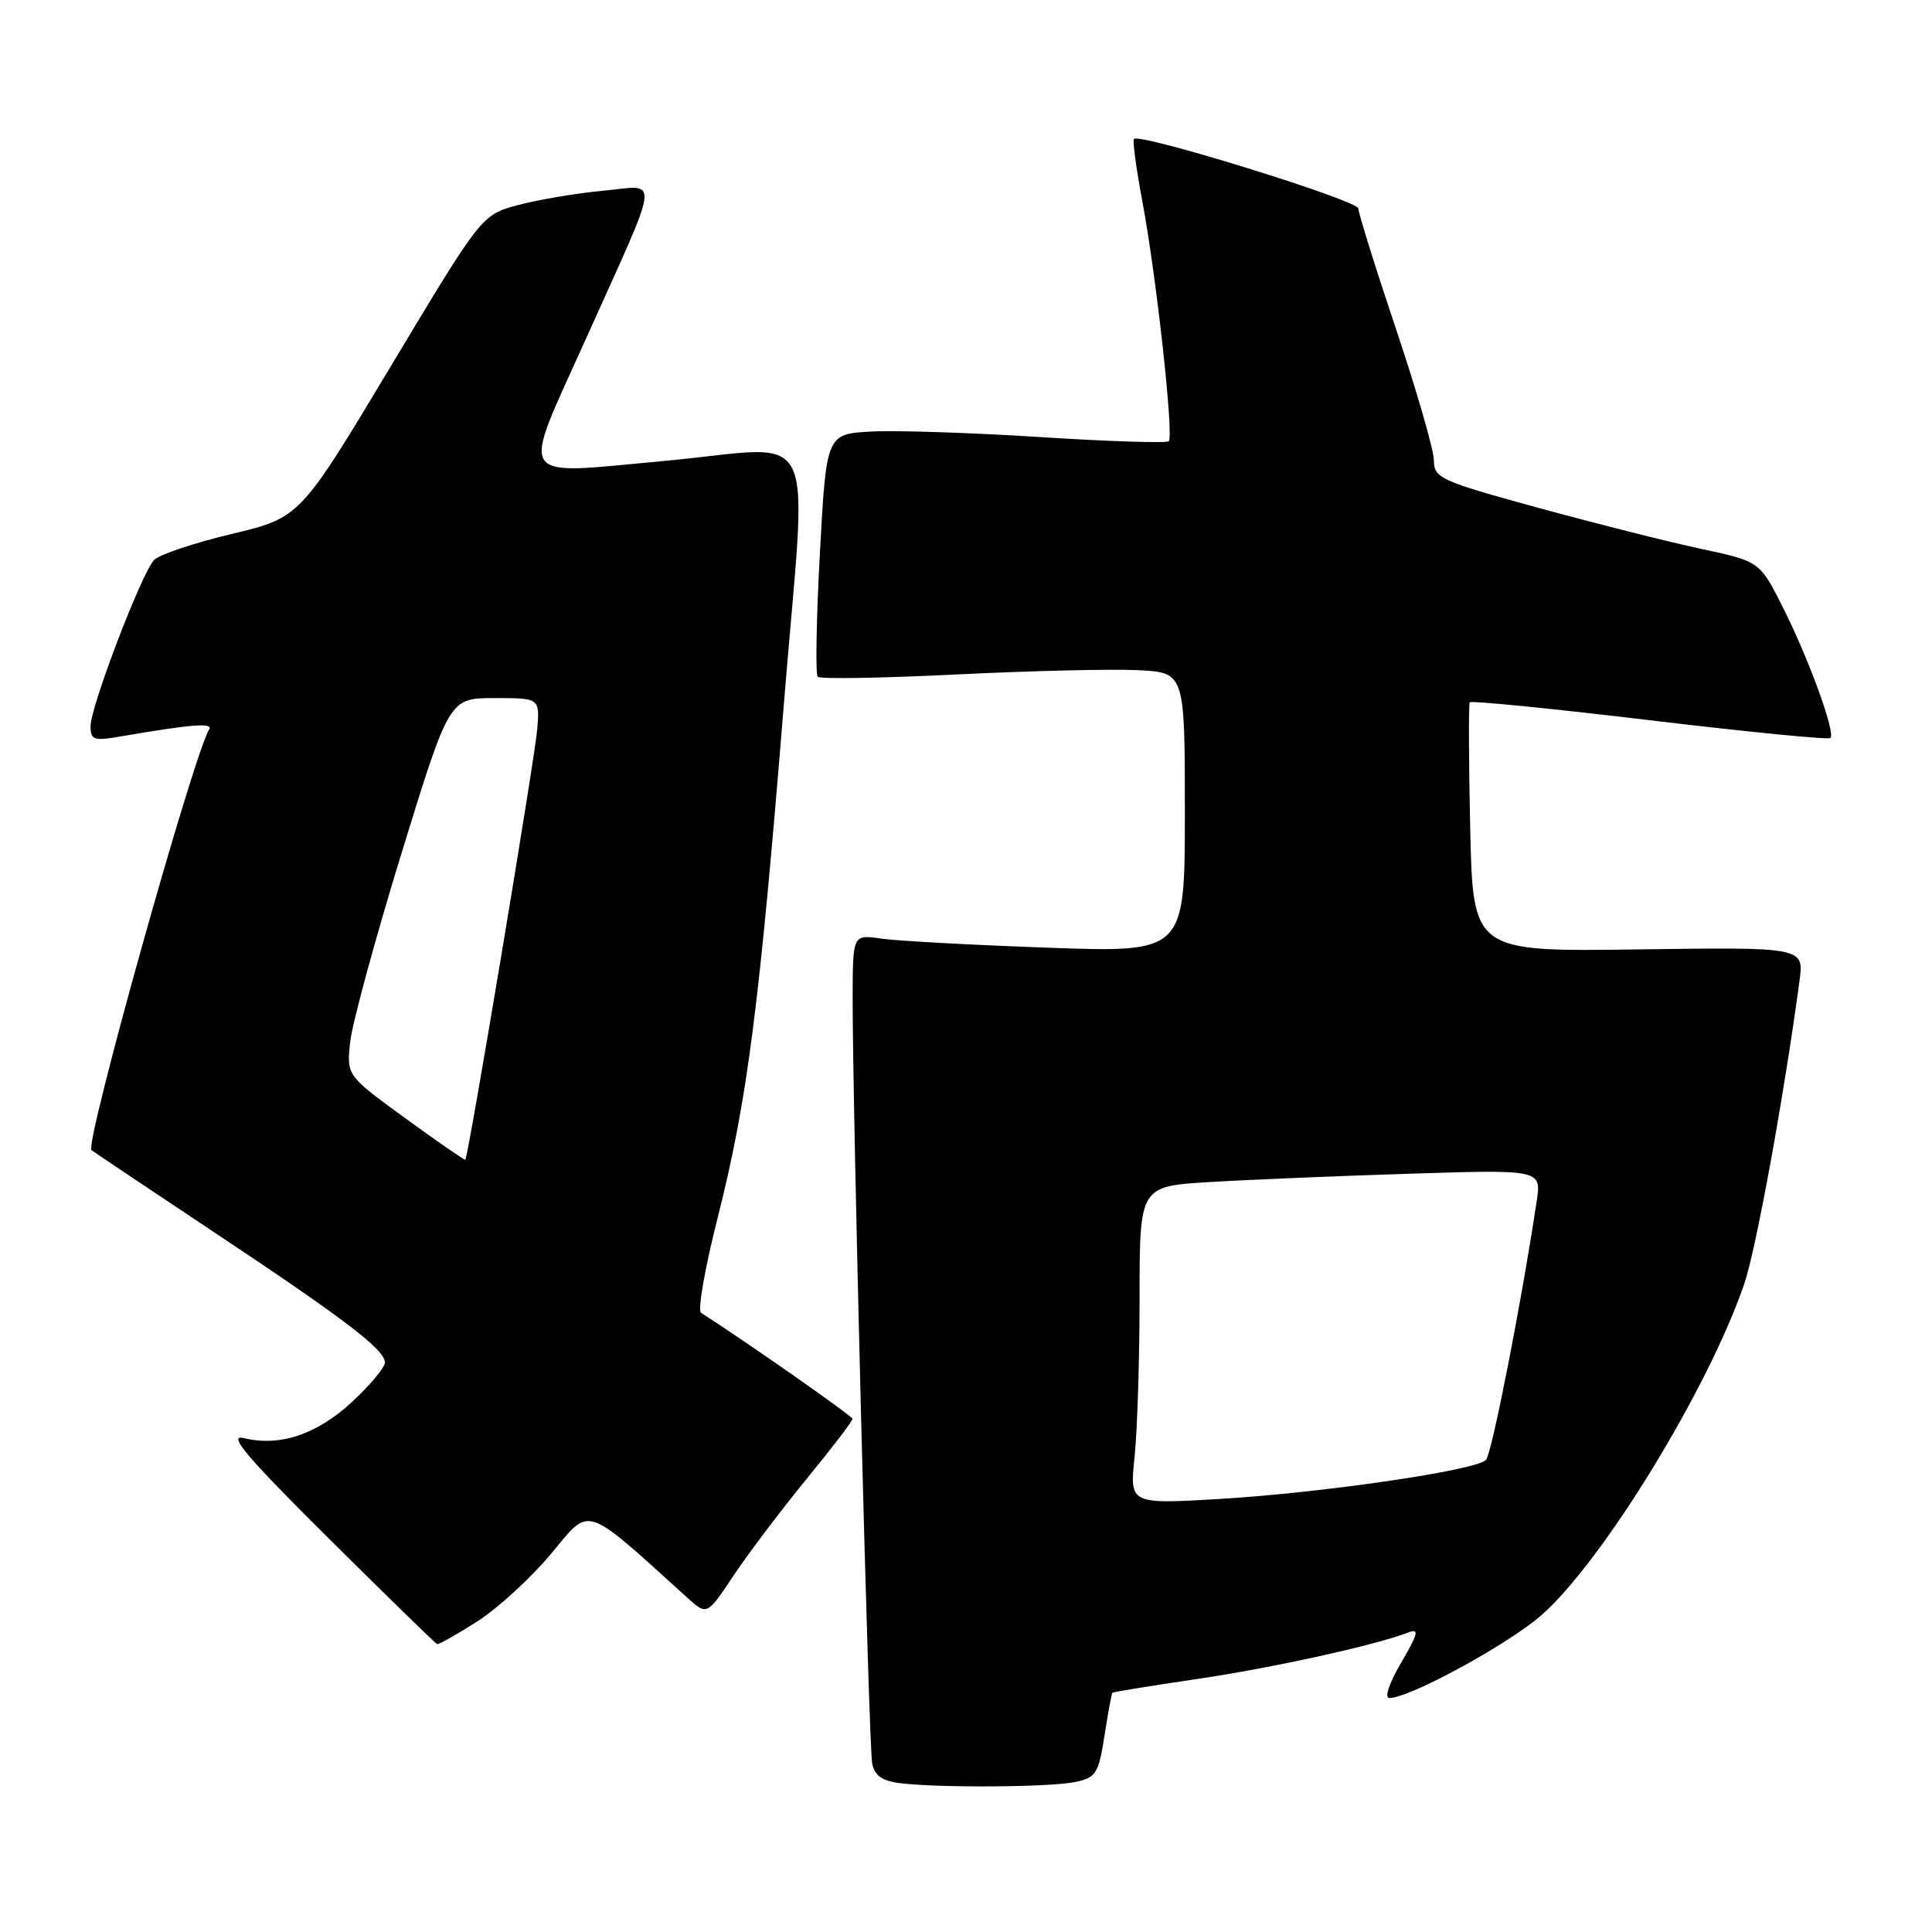 <?xml version="1.0" encoding="UTF-8" standalone="no"?>
<!DOCTYPE svg PUBLIC "-//W3C//DTD SVG 1.1//EN" "http://www.w3.org/Graphics/SVG/1.1/DTD/svg11.dtd" >
<svg xmlns="http://www.w3.org/2000/svg" xmlns:xlink="http://www.w3.org/1999/xlink" version="1.1" viewBox="0 0 256 256">
 <g >
 <path fill="currentColor"
d=" M 142.49 236.12 C 145.23 235.54 145.56 235.01 146.35 229.99 C 146.82 226.97 147.29 224.41 147.39 224.30 C 147.49 224.19 152.50 223.38 158.53 222.49 C 168.54 221.02 182.17 218.02 186.62 216.31 C 188.09 215.75 187.92 216.46 185.66 220.31 C 184.06 223.06 183.41 225.00 184.10 225.00 C 186.79 225.00 199.89 217.85 204.27 214.00 C 212.38 206.85 226.31 184.12 231.10 170.19 C 232.67 165.66 236.36 145.41 238.44 130.00 C 239.05 125.50 239.05 125.50 217.11 125.80 C 195.18 126.11 195.18 126.11 194.81 109.80 C 194.61 100.84 194.59 93.30 194.75 93.06 C 194.92 92.82 205.63 93.88 218.57 95.43 C 231.50 96.98 242.29 98.04 242.54 97.79 C 243.24 97.09 239.66 87.25 236.22 80.44 C 233.17 74.39 233.17 74.39 225.33 72.71 C 221.03 71.79 211.32 69.34 203.76 67.27 C 190.79 63.71 190.02 63.36 190.00 61.00 C 189.99 59.62 187.73 51.81 184.99 43.63 C 182.24 35.45 180.00 28.25 179.99 27.63 C 179.99 26.57 151.07 17.60 150.26 18.41 C 150.05 18.61 150.55 22.32 151.36 26.64 C 153.21 36.46 155.56 57.77 154.87 58.46 C 154.59 58.74 146.97 58.50 137.93 57.92 C 128.89 57.34 118.80 57.01 115.50 57.18 C 109.50 57.50 109.50 57.50 108.64 73.31 C 108.17 82.00 108.04 89.37 108.35 89.68 C 108.66 89.99 116.92 89.86 126.71 89.37 C 136.49 88.89 147.31 88.63 150.75 88.80 C 157.00 89.10 157.00 89.10 157.00 107.66 C 157.00 126.23 157.00 126.23 138.75 125.57 C 128.71 125.21 118.81 124.67 116.75 124.37 C 113.00 123.82 113.00 123.82 112.98 132.16 C 112.95 146.57 115.11 231.39 115.57 233.69 C 115.89 235.28 116.89 235.98 119.25 236.28 C 124.44 236.92 139.22 236.82 142.49 236.12 Z  M 63.27 214.83 C 65.99 213.08 70.39 209.05 73.04 205.86 C 78.31 199.52 77.22 199.17 91.09 211.72 C 93.68 214.06 93.68 214.06 97.19 208.78 C 99.13 205.88 103.48 200.12 106.85 196.00 C 110.23 191.88 112.98 188.28 112.96 188.00 C 112.93 187.62 99.06 177.91 92.89 173.95 C 92.42 173.65 93.40 168.03 95.07 161.45 C 99.02 145.87 100.61 133.54 103.87 93.25 C 106.96 54.98 109.02 59.16 88.07 61.07 C 68.07 62.90 68.94 64.23 77.59 45.00 C 87.72 22.47 87.48 24.57 79.85 25.28 C 76.35 25.61 71.31 26.46 68.65 27.17 C 63.83 28.46 63.83 28.46 51.79 48.52 C 39.76 68.58 39.76 68.58 30.71 70.75 C 25.74 71.93 21.10 73.49 20.42 74.20 C 18.77 75.91 12.00 93.63 12.00 96.23 C 12.00 98.03 12.44 98.19 15.75 97.62 C 25.26 95.98 28.29 95.73 27.72 96.64 C 25.62 100.04 11.19 151.61 12.12 152.40 C 12.33 152.57 19.47 157.36 28.00 163.03 C 45.75 174.83 51.00 178.83 51.00 180.54 C 51.00 181.20 49.02 183.57 46.59 185.81 C 41.93 190.10 37.06 191.72 32.26 190.55 C 30.13 190.04 32.71 193.08 43.50 203.79 C 51.20 211.44 57.69 217.76 57.91 217.85 C 58.14 217.93 60.55 216.57 63.27 214.83 Z  M 150.34 193.02 C 150.70 189.55 151.00 180.06 151.00 171.95 C 151.00 157.19 151.00 157.19 160.25 156.63 C 165.34 156.32 177.32 155.82 186.88 155.52 C 204.26 154.97 204.26 154.97 203.61 159.23 C 201.56 172.83 197.67 192.63 196.90 193.45 C 195.59 194.83 175.33 197.80 161.59 198.62 C 149.68 199.32 149.68 199.32 150.34 193.02 Z  M 53.70 148.17 C 45.91 142.50 45.91 142.50 46.41 138.00 C 46.69 135.53 49.75 124.28 53.22 113.00 C 59.53 92.50 59.53 92.50 65.51 92.50 C 71.50 92.50 71.50 92.50 71.20 96.50 C 70.94 100.08 62.06 153.25 61.66 153.67 C 61.57 153.76 57.99 151.29 53.70 148.17 Z "/>
</g>
</svg>